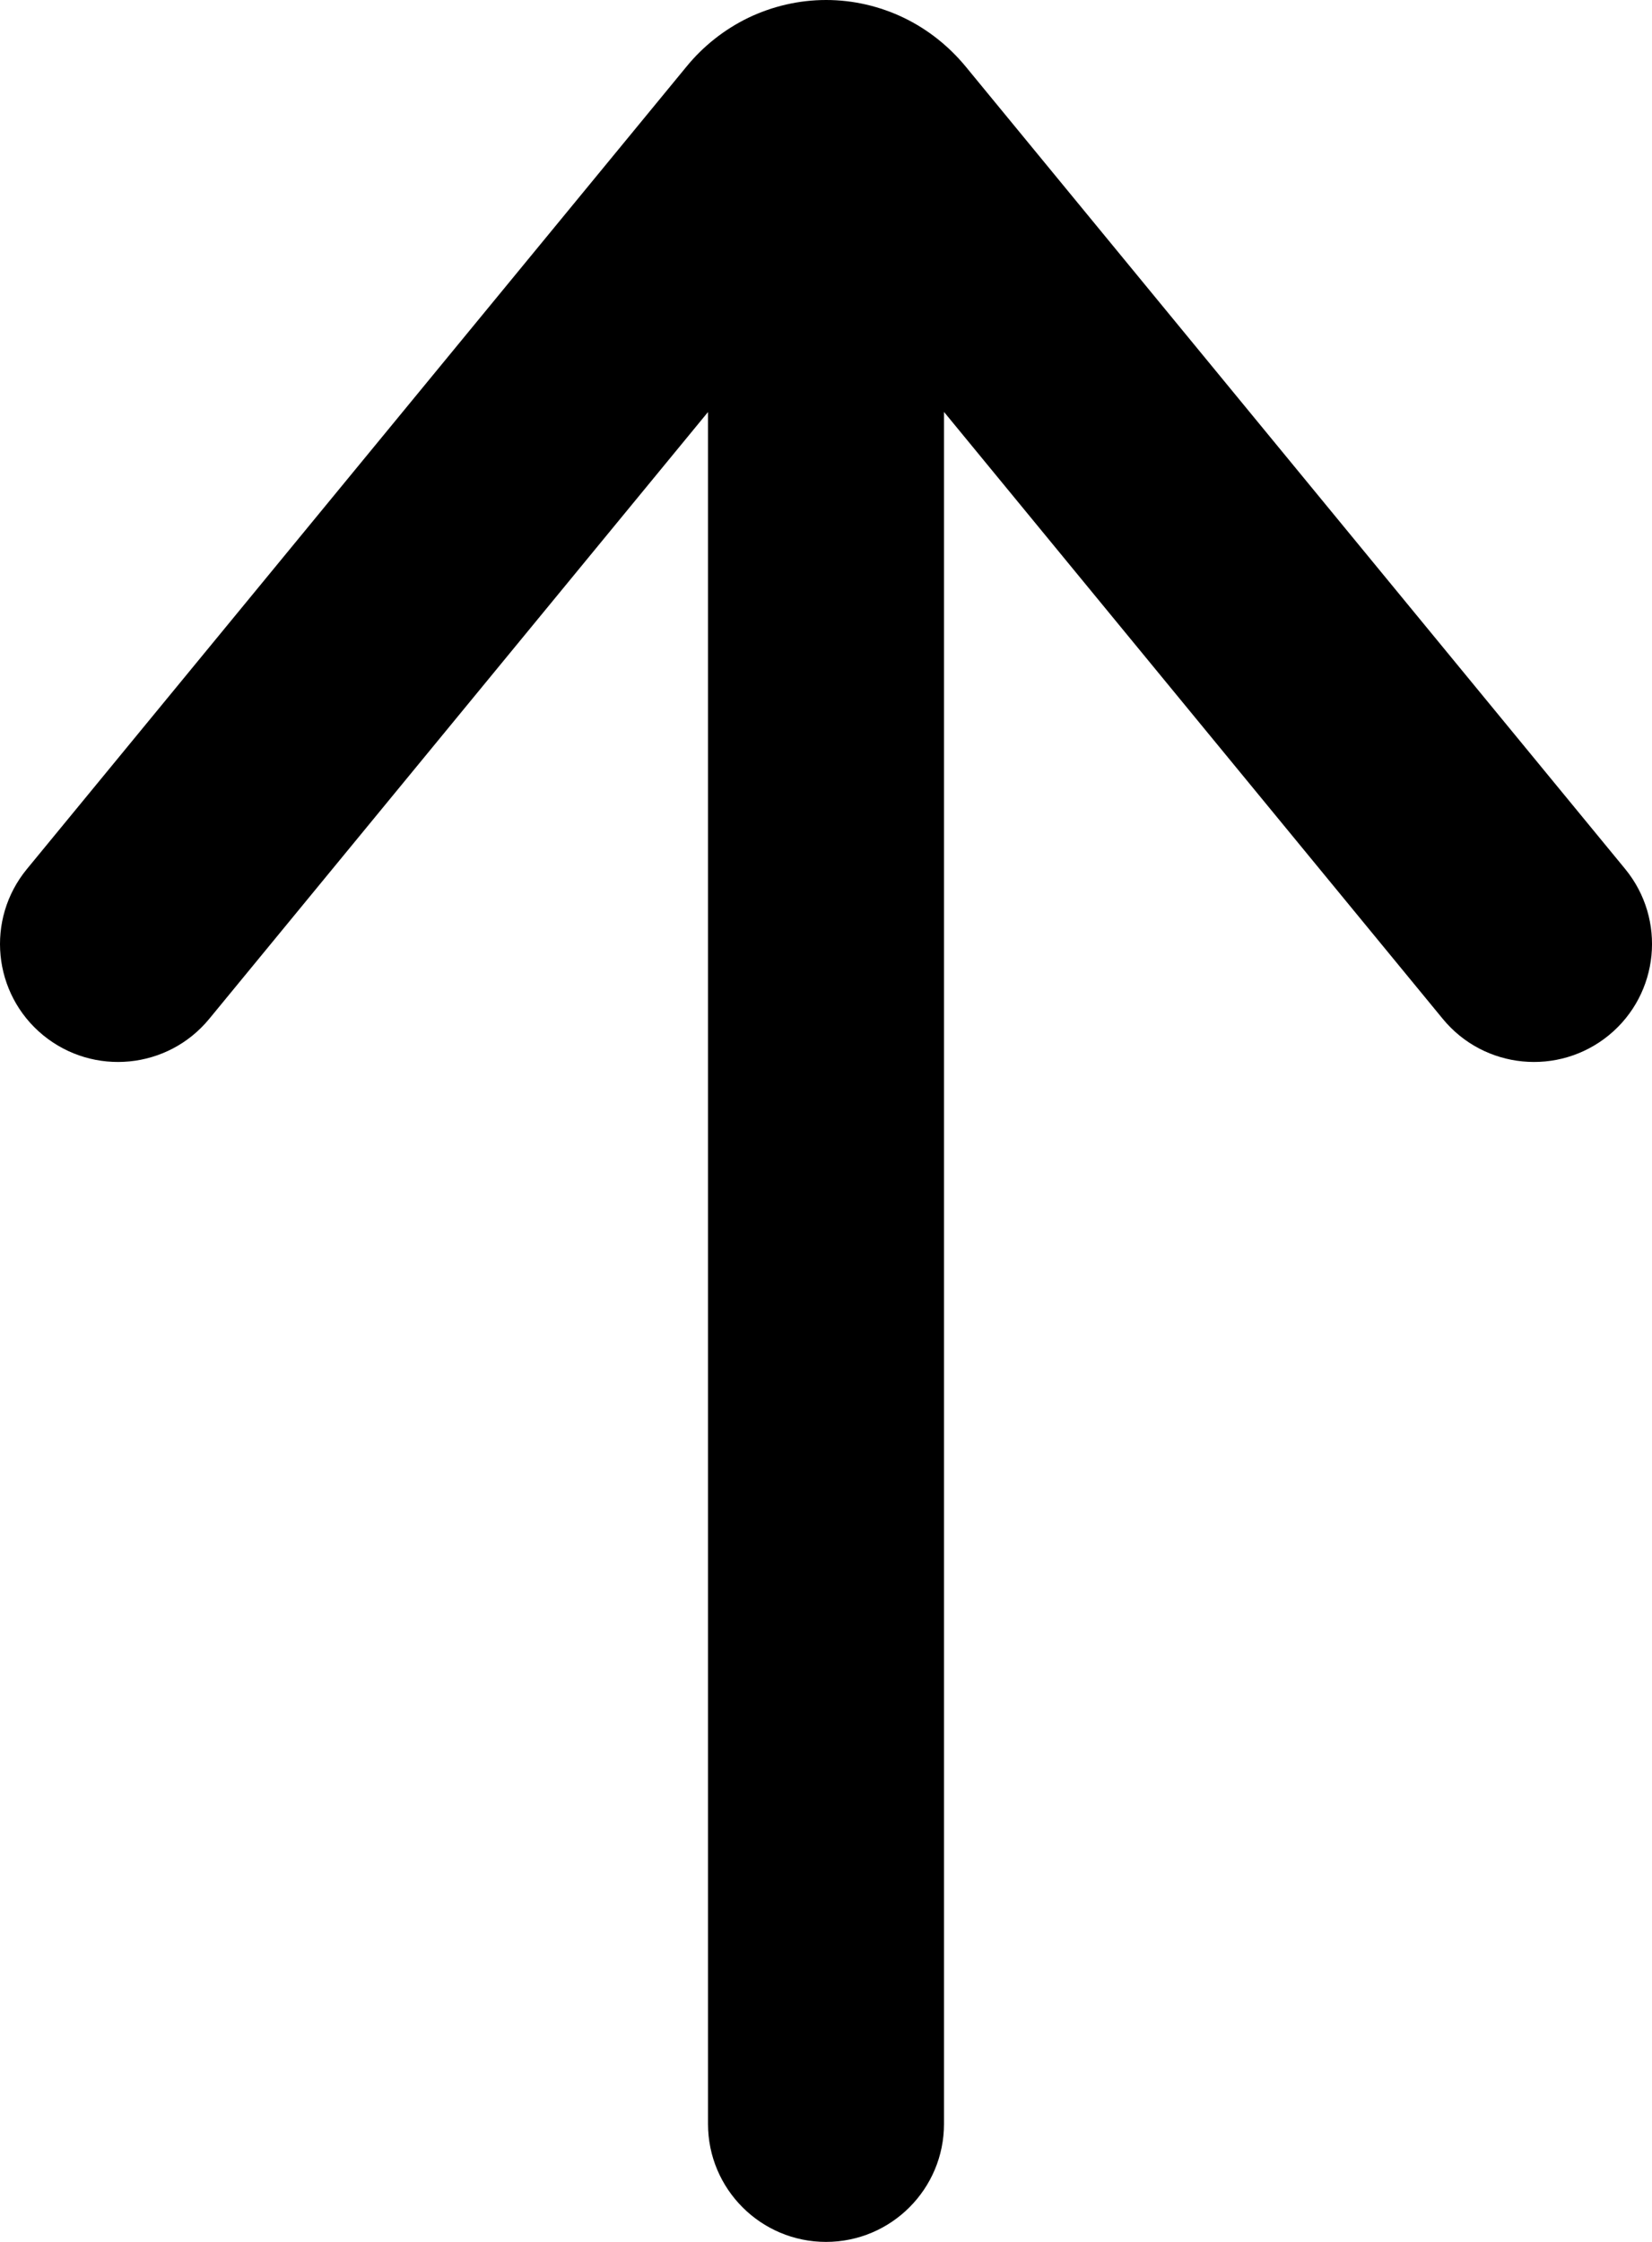 <svg width="14" height="19" viewBox="0 0 14 19" xmlns="http://www.w3.org/2000/svg">
<path fill-rule="evenodd" clip-rule="evenodd" d="M6.341 0.151C6.545 0.053 6.771 0 7.001 0C7.231 0 7.456 0.053 7.66 0.151C7.865 0.25 8.041 0.392 8.182 0.562L13.773 7.365C14.123 7.792 14.062 8.422 13.635 8.773C13.208 9.123 12.578 9.062 12.227 8.635L8 3.491L8 18C8 18.552 7.552 19 7 19C6.448 19 6 18.552 6 18L6 3.492L1.773 8.635C1.422 9.062 0.792 9.123 0.365 8.773C-0.062 8.422 -0.123 7.792 0.228 7.365L5.819 0.563C5.959 0.392 6.137 0.25 6.341 0.151Z" fill="currentColor"/>
</svg>
